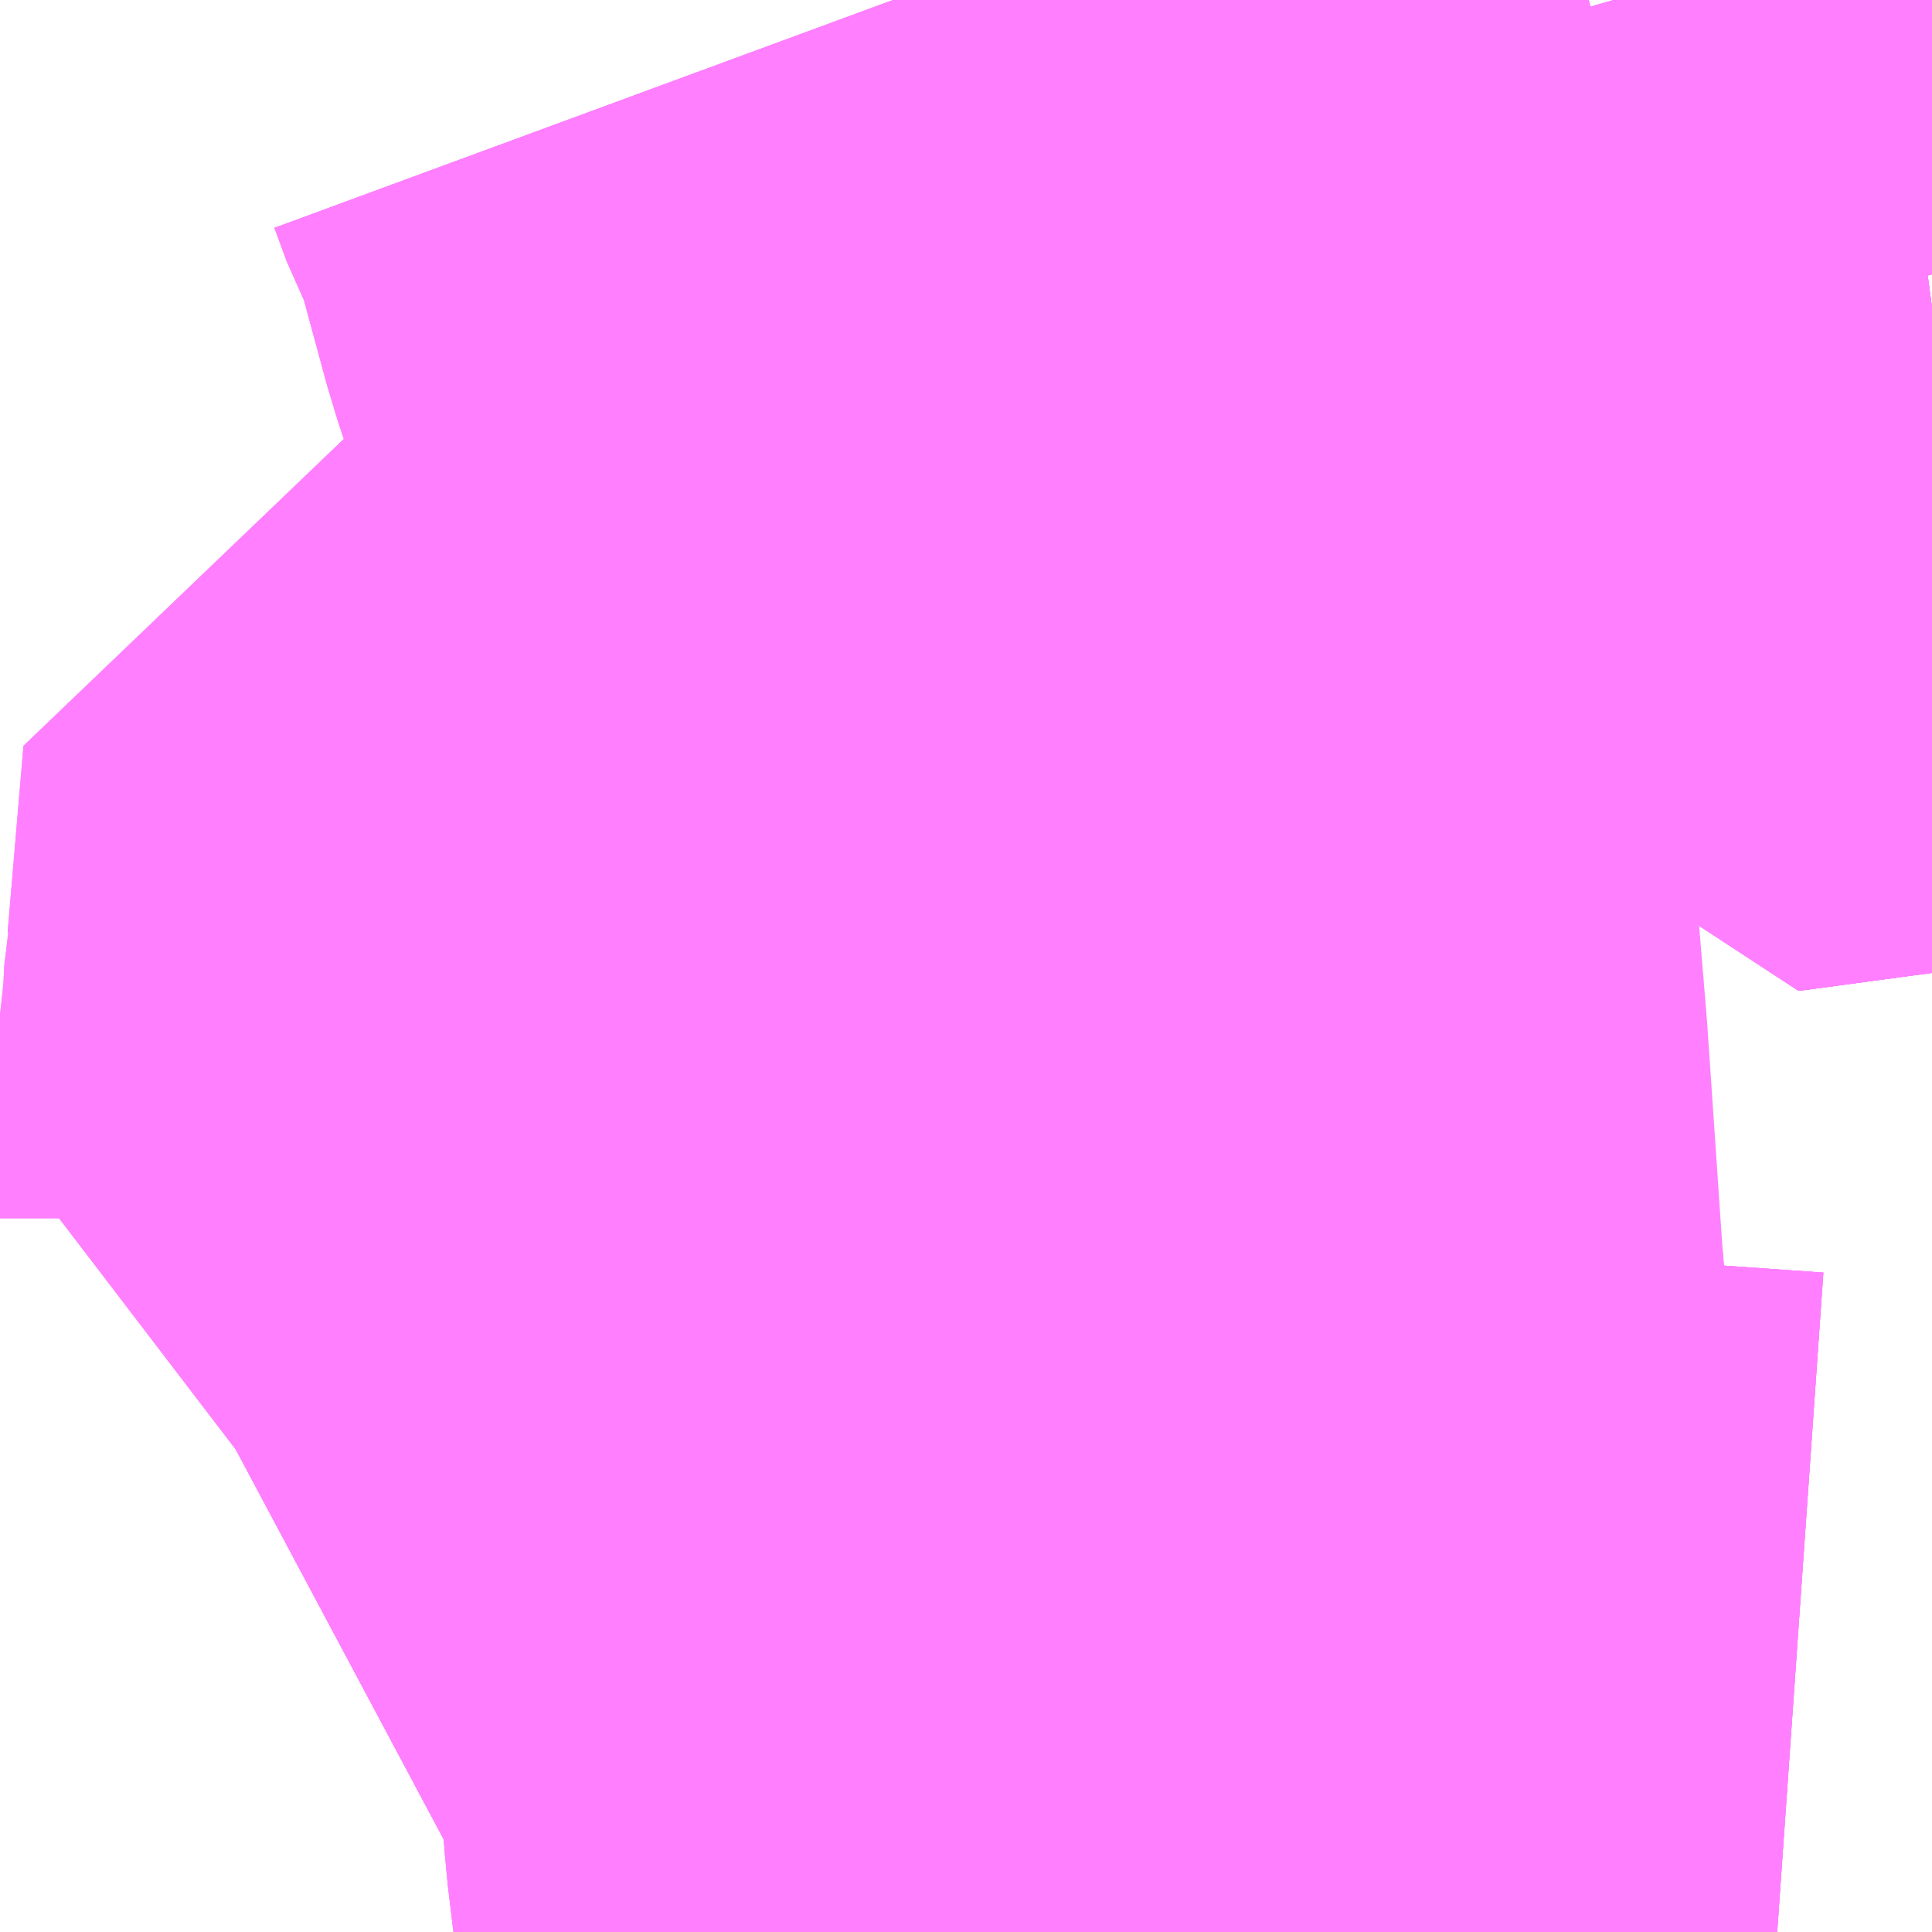 <?xml version="1.0" encoding="UTF-8"?>
<svg  xmlns="http://www.w3.org/2000/svg" xmlns:xlink="http://www.w3.org/1999/xlink" xmlns:go="http://purl.org/svgmap/profile" property="N07_001,N07_002,N07_003,N07_004,N07_005,N07_006,N07_007" viewBox="14109.741 -3939.697 1.099 1.099" go:dataArea="14109.7412109375 -3939.697265625 1.0986328125 1.0986328125" >
<globalCoordinateSystem srsName="http://purl.org/crs/84" transform="matrix(100.0,0.0,0.0,-100.0,0.0,0.0)" />
<defs>
 <g id="p0" >
  <circle cx="0.0" cy="0.0" r="3" stroke="green" stroke-width="0.75" vector-effect="non-scaling-stroke" />
 </g>
</defs>
<g fill="none" fill-rule="evenodd" stroke="#FF00FF" stroke-width="0.75" opacity="0.5" vector-effect="non-scaling-stroke" stroke-linejoin="bevel" >
<path content="1,JRバス東北（株）,けんじライナー号,1.0,1.0,1.0," xlink:title="1" d="M14110.84,-3939.522L14110.714,-3939.505L14110.674,-3939.645L14110.659,-3939.697"/>
<path content="1,岩手県交通（株）,けんじライナー,2.0,2.0,2.0," xlink:title="1" d="M14110.84,-3939.522L14110.714,-3939.505L14110.674,-3939.645L14110.659,-3939.697"/>
<path content="1,岩手県交通（株）,天下田団地線　天1,3.5,2.0,2.0," xlink:title="1" d="M14110.84,-3939.522L14110.714,-3939.505L14110.674,-3939.645L14110.659,-3939.697"/>
<path content="1,岩手県交通（株）,湯口線　鉛1,8.5,4.5,4.5," xlink:title="1" d="M14110.752,-3938.599L14110.652,-3938.606L14110.624,-3938.608L14110.582,-3938.611L14110.544,-3938.614L14110.45,-3938.622L14110.374,-3938.627L14110.367,-3938.628L14110.213,-3938.639L14110.199,-3938.64L14110.14,-3938.641L14110.119,-3938.637L14110.111,-3938.635L14110.072,-3938.624L14110.059,-3938.618L14110.036,-3938.607L14110.021,-3938.599"/>
<path content="1,岩手県交通（株）,湯口線　鉛2,4.5,4.5,4.5," xlink:title="1" d="M14110.752,-3938.599L14110.652,-3938.606L14110.624,-3938.608L14110.582,-3938.611L14110.544,-3938.614L14110.45,-3938.622L14110.374,-3938.627L14110.367,-3938.628L14110.213,-3938.639L14110.199,-3938.64L14110.14,-3938.641L14110.119,-3938.637L14110.111,-3938.635L14110.072,-3938.624L14110.059,-3938.618L14110.036,-3938.607L14110.021,-3938.599"/>
<path content="1,岩手県交通（株）,湯口線　鉛3,1.0,0.0,0.0," xlink:title="1" d="M14110.752,-3938.599L14110.652,-3938.606L14110.624,-3938.608L14110.582,-3938.611L14110.544,-3938.614L14110.45,-3938.622L14110.374,-3938.627L14110.367,-3938.628L14110.213,-3938.639L14110.199,-3938.64L14110.14,-3938.641L14110.119,-3938.637L14110.111,-3938.635L14110.072,-3938.624L14110.059,-3938.618L14110.036,-3938.607L14110.021,-3938.599"/>
<path content="1,岩手県交通（株）,盛岡・横浜線,1.0,1.0,1.0," xlink:title="1" d="M14110.84,-3939.522L14110.714,-3939.505L14110.674,-3939.645L14110.659,-3939.697"/>
<path content="1,岩手県交通（株）,鍋倉線　鍋1,2.5,0.0,0.0," xlink:title="1" d="M14110.752,-3938.599L14110.652,-3938.606L14110.624,-3938.608L14110.582,-3938.611L14110.544,-3938.614L14110.45,-3938.622L14110.374,-3938.627L14110.371,-3938.645L14110.368,-3938.67L14110.357,-3938.831L14110.352,-3938.895L14110.347,-3938.957L14110.338,-3939.089L14110.331,-3939.173L14110.331,-3939.191L14110.332,-3939.238L14110.326,-3939.269L14110.325,-3939.302L14110.324,-3939.322L14110.325,-3939.372L14110.318,-3939.412L14110.316,-3939.457L14110.315,-3939.494L14110.313,-3939.504L14110.308,-3939.519L14110.289,-3939.576L14110.267,-3939.657L14110.256,-3939.678L14110.249,-3939.697"/>
<path content="3,花巻市,ふくろう号　右回り,5.0,5.0,5.0," xlink:title="3" d="M14110.021,-3938.599L14110.036,-3938.607L14110.059,-3938.618L14110.072,-3938.624L14110.111,-3938.635L14110.119,-3938.637L14110.14,-3938.641L14110.199,-3938.64L14110.213,-3938.639L14110.367,-3938.628L14110.374,-3938.627L14110.371,-3938.645L14110.368,-3938.67L14110.357,-3938.831L14110.352,-3938.895L14110.347,-3938.957L14110.291,-3938.958L14110.101,-3938.962L14110.104,-3938.974L14110.107,-3939.004L14110.107,-3939.015L14110.108,-3939.019L14110.11,-3939.041L14110.112,-3939.062L14110.117,-3939.109L14110.118,-3939.13L14110.119,-3939.135L14110.128,-3939.241L14110.152,-3939.242L14110.19,-3939.249L14110.223,-3939.254L14110.273,-3939.262L14110.326,-3939.269L14110.325,-3939.302L14110.324,-3939.322L14110.325,-3939.372L14110.318,-3939.412L14110.316,-3939.457L14110.315,-3939.494L14110.313,-3939.504L14110.308,-3939.519L14110.289,-3939.576L14110.267,-3939.657L14110.256,-3939.678L14110.249,-3939.697"/>
<path content="3,花巻市,ふくろう号　右回り,5.0,5.0,5.0," xlink:title="3" d="M14110.84,-3939.522L14110.714,-3939.505L14110.674,-3939.645L14110.659,-3939.697"/>
<path content="3,花巻市,ふくろう号　左回り,5.0,5.0,5.0," xlink:title="3" d="M14110.84,-3939.522L14110.714,-3939.505L14110.674,-3939.645L14110.659,-3939.697"/>
<path content="3,花巻市,ふくろう号　左回り,5.0,5.0,5.0," xlink:title="3" d="M14110.249,-3939.697L14110.256,-3939.678L14110.267,-3939.657L14110.289,-3939.576L14110.308,-3939.519L14110.313,-3939.504L14110.315,-3939.494L14110.316,-3939.457L14110.318,-3939.412L14110.325,-3939.372L14110.324,-3939.322L14110.325,-3939.302L14110.326,-3939.269L14110.273,-3939.262L14110.223,-3939.254L14110.19,-3939.249L14110.152,-3939.242L14110.128,-3939.241L14110.119,-3939.135L14110.118,-3939.13L14110.117,-3939.109L14110.112,-3939.062L14110.11,-3939.041L14110.108,-3939.019L14110.107,-3939.015L14110.107,-3939.004L14110.104,-3938.974L14110.101,-3938.962L14110.291,-3938.958L14110.347,-3938.957L14110.352,-3938.895L14110.357,-3938.831L14110.368,-3938.67L14110.371,-3938.645L14110.374,-3938.627L14110.367,-3938.628L14110.213,-3938.639L14110.199,-3938.64L14110.14,-3938.641L14110.119,-3938.637L14110.111,-3938.635L14110.072,-3938.624L14110.059,-3938.618L14110.036,-3938.607L14110.021,-3938.599"/>
</g>
</svg>

